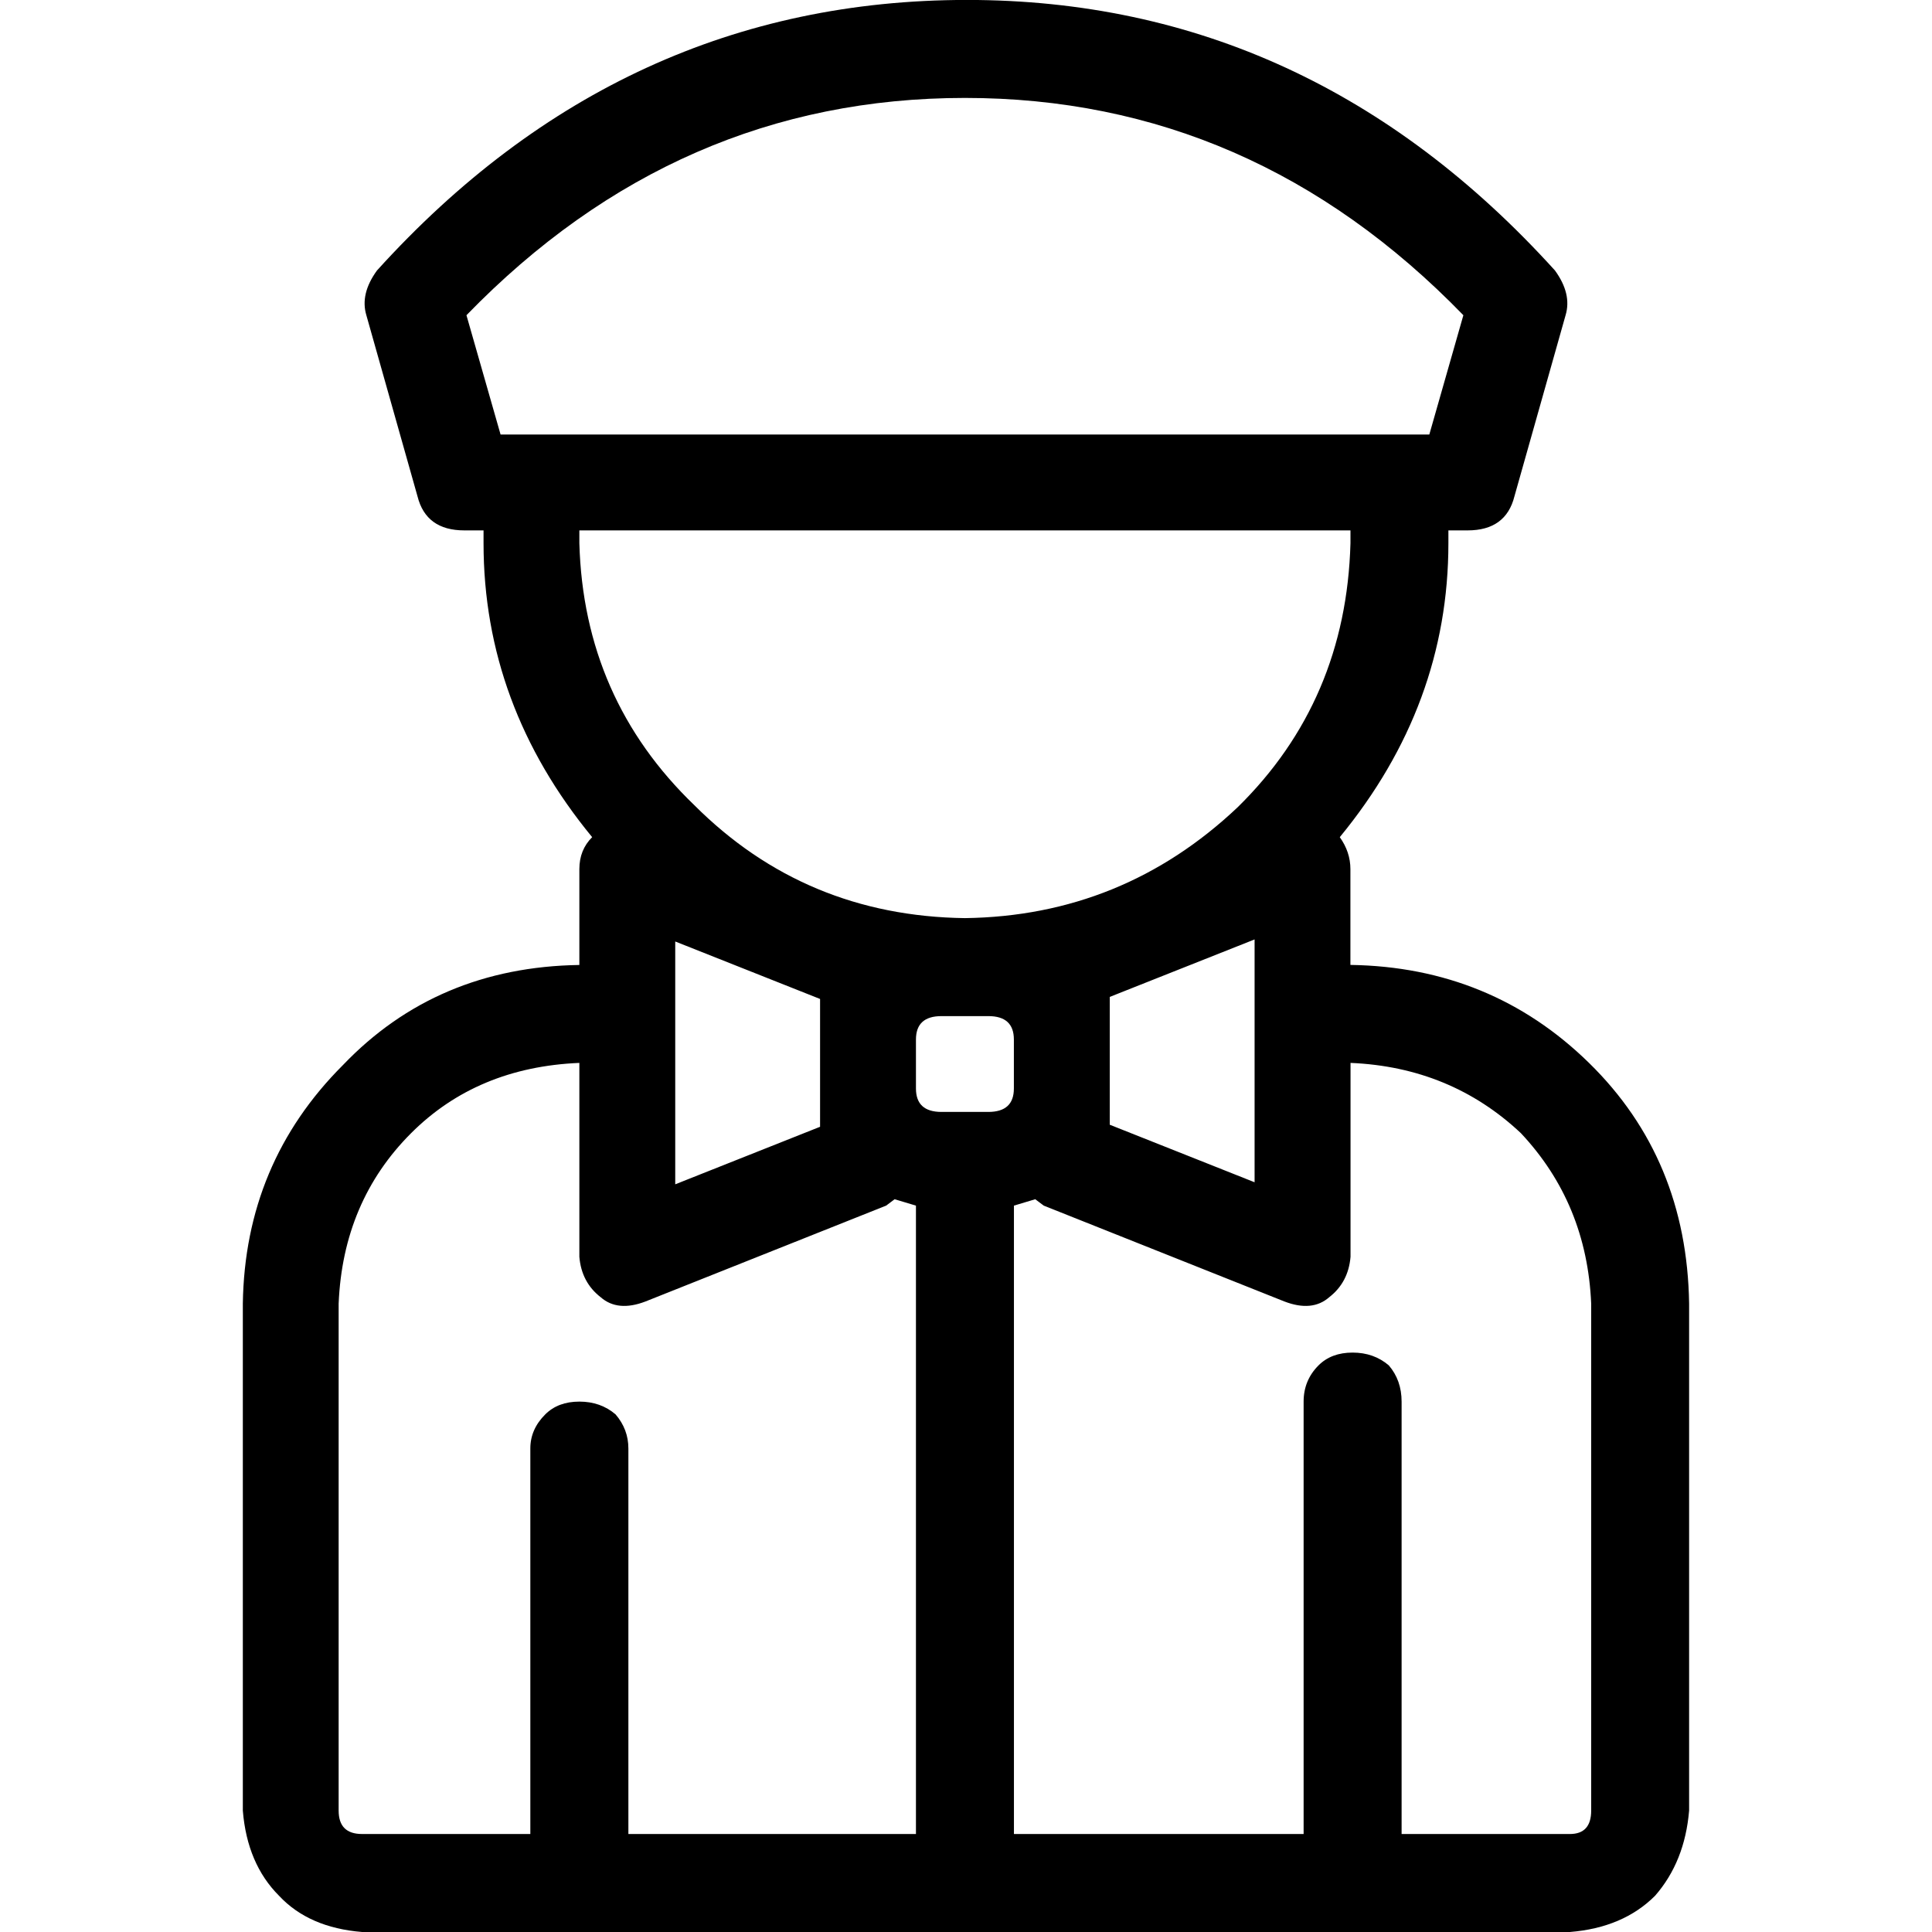 <!-- Generated by IcoMoon.io -->
<svg version="1.1" xmlns="http://www.w3.org/2000/svg" width="32" height="32" viewBox="0 0 32 32">
<title>janitor</title>
<path d="M26.355 21.592q-0.071-1.658-1.164-2.823-1.164-1.094-2.822-1.164v3.211q-0.035 0.423-0.353 0.67-0.282 0.247-0.741 0.071l-3.987-1.588-0.141-0.106-0.353 0.106v10.408h4.798v-7.162q0-0.353 0.247-0.6 0.212-0.212 0.564-0.212t0.6 0.212q0.212 0.247 0.212 0.6v7.162h2.787q0.353 0 0.353-0.388v-8.397zM15.171 19.969l-0.353-0.106-0.141 0.106-3.987 1.588q-0.459 0.176-0.741-0.071-0.318-0.247-0.353-0.67v-3.211q-1.694 0.071-2.787 1.164-1.129 1.129-1.2 2.823v8.397q0 0.388 0.388 0.388h2.787v-6.386q0-0.318 0.247-0.564 0.212-0.212 0.565-0.212t0.6 0.212q0.212 0.247 0.212 0.564v6.386h4.763v-10.408zM16.37 18.417q0.423 0 0.423-0.388v-0.811q0-0.388-0.423-0.388h-0.776q-0.423 0-0.423 0.388v0.811q0 0.388 0.423 0.388h0.776zM18.381 16.512v2.117l2.399 0.953v-4.022zM11.184 15.594v4.022l2.399-0.953v-2.117zM9.596 8.785v0.212q0.071 2.576 1.905 4.34 1.835 1.835 4.481 1.87 2.611-0.035 4.516-1.835 1.799-1.764 1.87-4.375v-0.212h-12.772zM8.291 7.197h15.383l0.564-1.976q-3.493-3.599-8.256-3.599t-8.256 3.599zM22.368 15.982q2.329 0.035 3.951 1.623t1.658 3.987v8.397q-0.071 0.847-0.564 1.411-0.529 0.529-1.411 0.6h-20.004q-0.882-0.071-1.376-0.6-0.529-0.529-0.6-1.411v-8.397q0.035-2.329 1.658-3.951 1.552-1.623 3.916-1.658v-1.588q0-0.318 0.212-0.529-1.799-2.187-1.799-4.869v-0.212h-0.318q-0.635 0-0.776-0.565l-0.847-2.999q-0.106-0.353 0.176-0.741 4.057-4.481 9.773-4.481 5.68 0 9.738 4.481 0.282 0.388 0.176 0.741l-0.847 2.999q-0.141 0.565-0.776 0.565h-0.318v0.212q0 2.681-1.799 4.869 0.176 0.247 0.176 0.529v1.588z"></path>
</svg>
